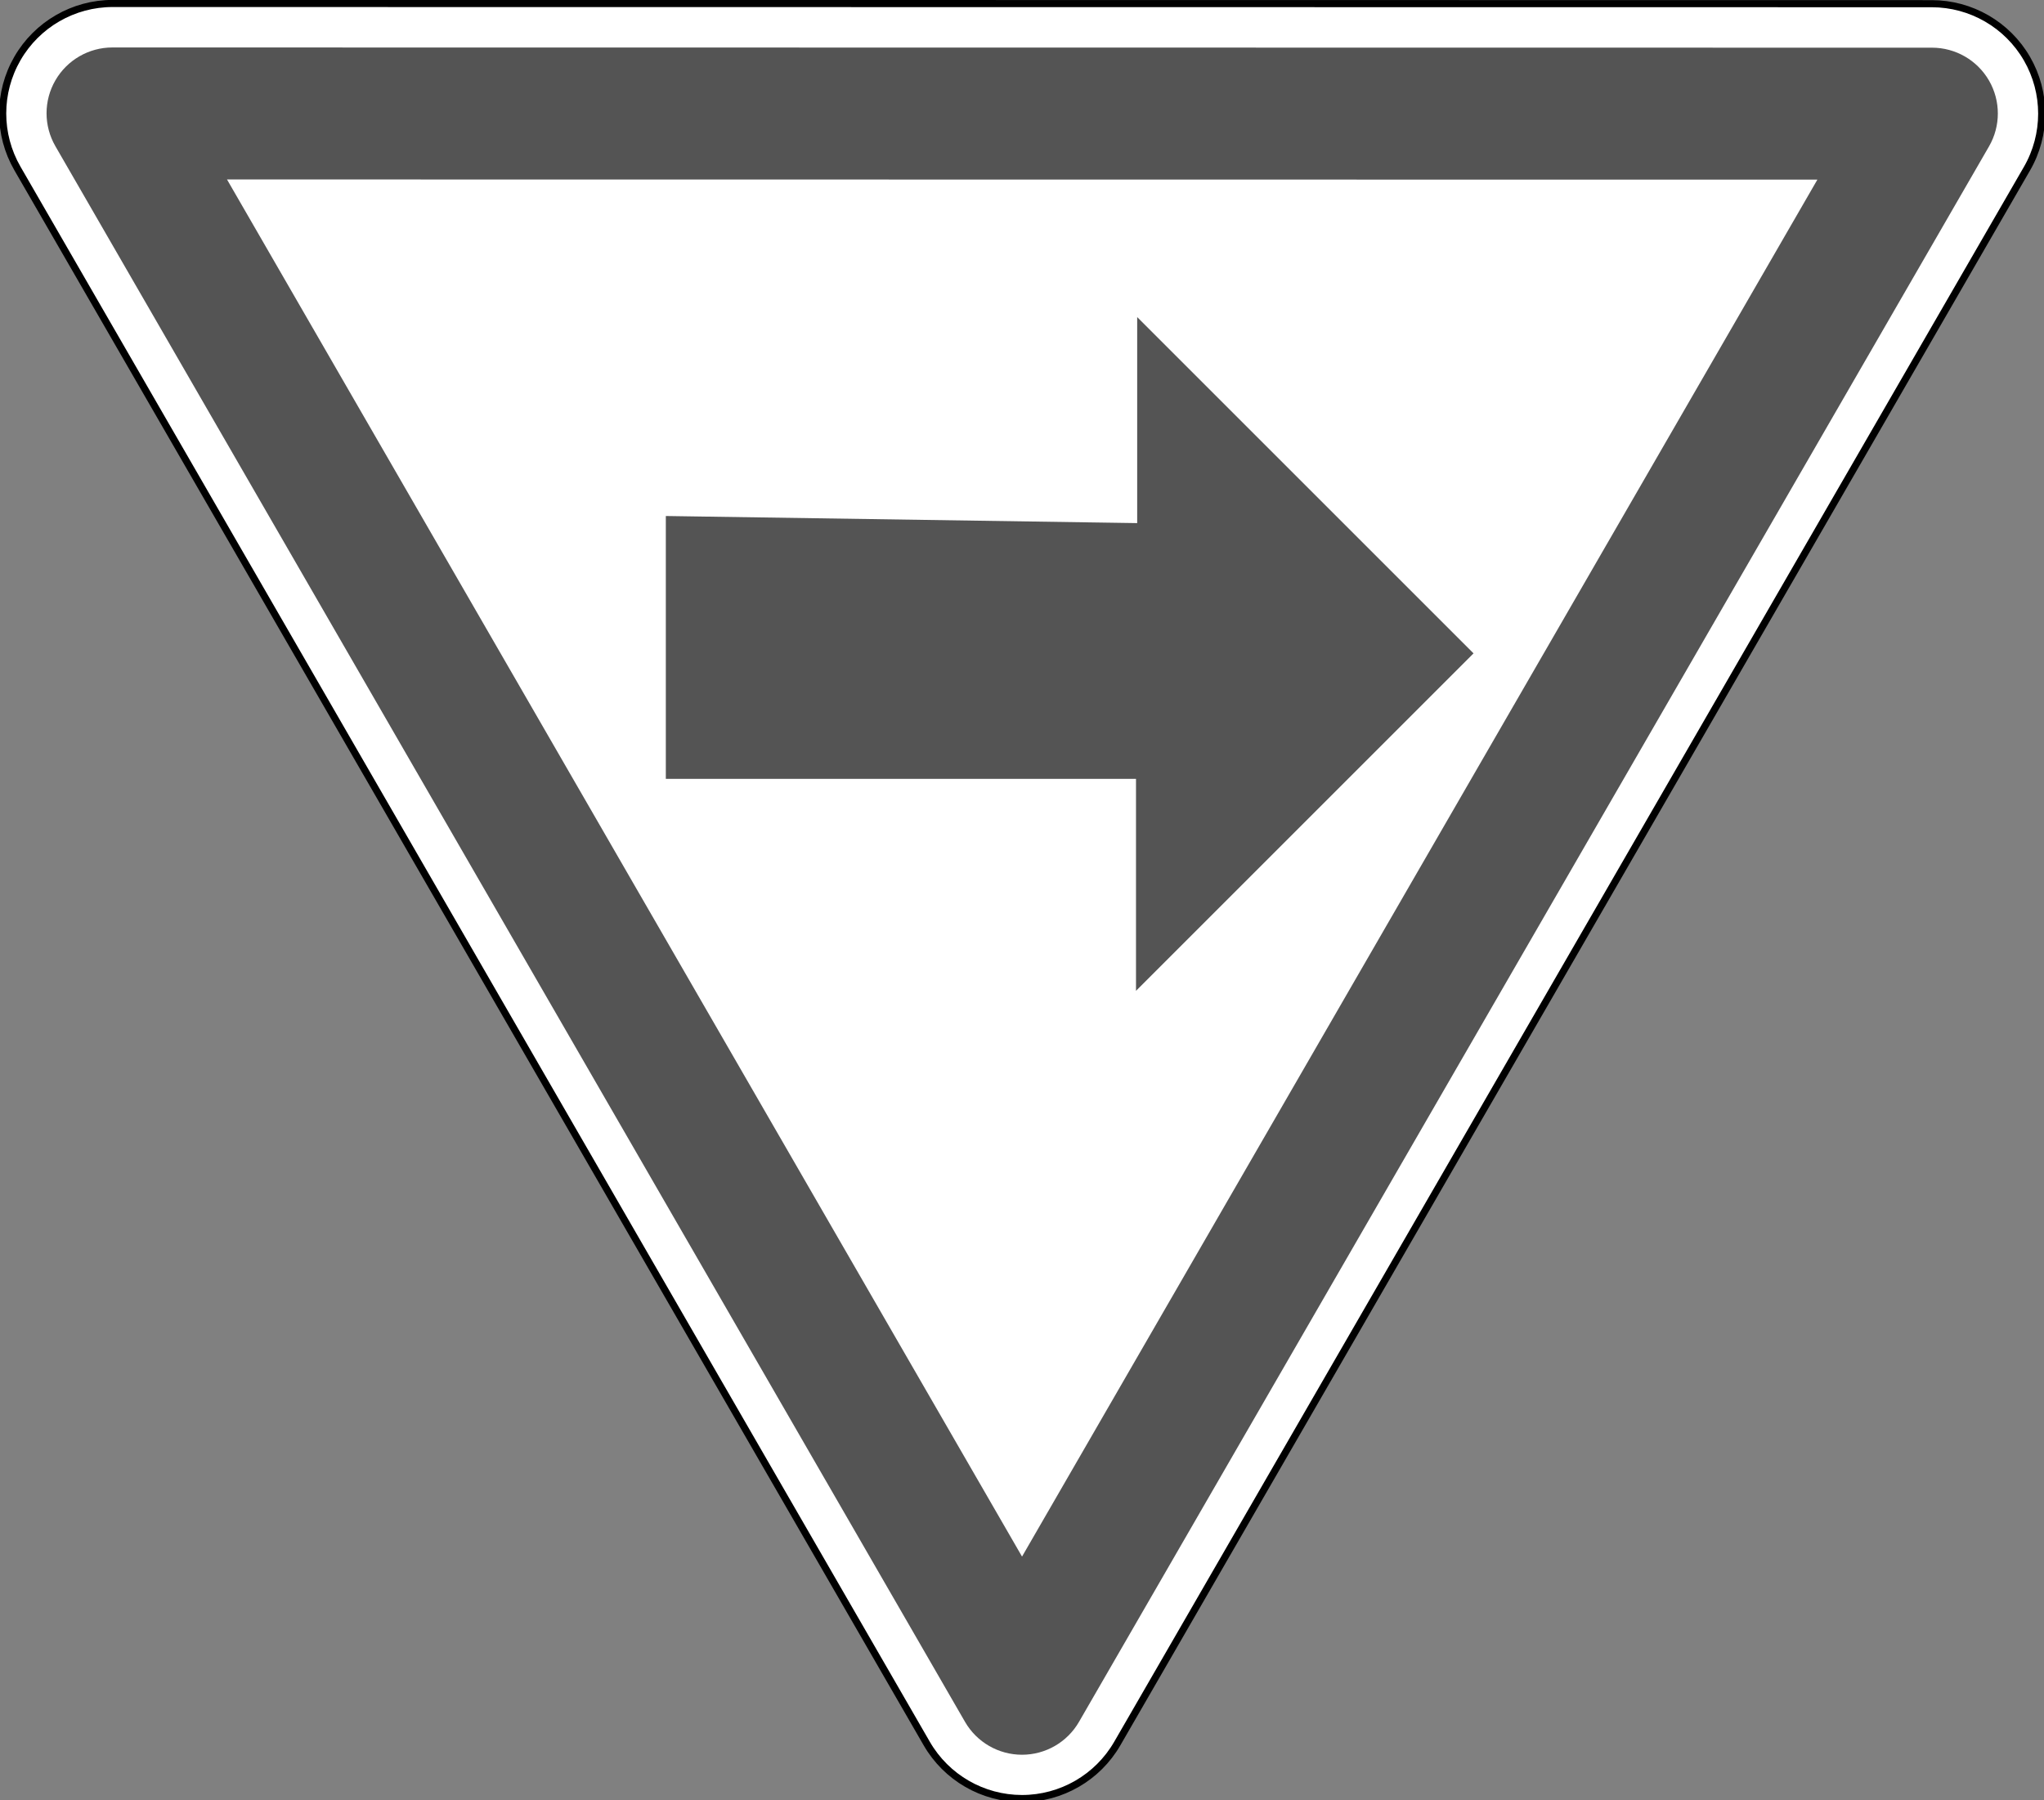 <?xml version="1.0" encoding="UTF-8" standalone="no"?>
<svg
   xmlns:dc="http://purl.org/dc/elements/1.1/"
   xmlns:cc="http://creativecommons.org/ns#"
   xmlns:rdf="http://www.w3.org/1999/02/22-rdf-syntax-ns#"
   xmlns:svg="http://www.w3.org/2000/svg"
   xmlns="http://www.w3.org/2000/svg"
   xmlns:sodipodi="http://sodipodi.sourceforge.net/DTD/sodipodi-0.dtd"
   xmlns:inkscape="http://www.inkscape.org/namespaces/inkscape"
   version="1.1"
   x="0px"
   y="0px"
   width="197.6"
   height="174.05"
   viewBox="-0.781 -0.08 197.6 174.05"
   enable-background="new -0.781 -0.08 576 506"
   xml:space="preserve"
   id="svg2"
   inkscape:version="1.0.1 (3bc2e813f5, 2020-09-07)"
   sodipodi:docname="right.svg"><rect x="-0.781" y="-0.08" width="197.6" height="174.05" fill="#808080" stroke="none"/><sodipodi:namedview
   pagecolor="#ffffff"
   bordercolor="#666666"
   borderopacity="1"
   objecttolerance="10"
   gridtolerance="10"
   guidetolerance="10"
   inkscape:pageopacity="0"
   inkscape:pageshadow="2"
   inkscape:window-width="956"
   inkscape:window-height="1041"
   id="namedview16"
   showgrid="false"
   fit-margin-top="0.3"
   fit-margin-left="0.3"
   fit-margin-right="0.3"
   fit-margin-bottom="0.3"
   inkscape:zoom="2.8284271"
   inkscape:cx="56.282206"
   inkscape:cy="95.538879"
   inkscape:window-x="0"
   inkscape:window-y="37"
   inkscape:window-maximized="1"
   inkscape:current-layer="g1505"
   showguides="true"
   inkscape:guide-bbox="true"
   inkscape:snap-bbox="true"
   inkscape:bbox-paths="true"
   inkscape:bbox-nodes="true"
   inkscape:snap-bbox-edge-midpoints="true"
   inkscape:snap-bbox-midpoints="true"
   inkscape:object-paths="true"
   inkscape:snap-intersection-paths="true"
   inkscape:object-nodes="true"
   inkscape:snap-midpoints="true"
   inkscape:snap-smooth-nodes="true"
   inkscape:snap-object-midpoints="true"
   inkscape:snap-center="true"
   inkscape:snap-page="true"
   inkscape:document-rotation="0" />
<defs
   id="defs4">
</defs>





<g
   transform="matrix(-0.452,0,0,0.452,138.996,15.446)"
   style="fill:#ffff00"
   id="g3883"><g
     id="g3853"><g
       id="g1505"><g
         transform="matrix(-0.38,-0.658,-0.658,0.38,415.564,166.854)"
         id="g2985"><path
           inkscape:connector-curvature="0"
           d="M 4.664,460.122 260.67,16.708 c 5.531,-9.58 15.753,-15.482 26.815,-15.482 11.063,0 21.284,5.902 26.815,15.482 L 570.305,460.122 c 5.531,9.58 5.531,21.383 0,30.964 -5.531,9.579 -15.753,15.481 -26.815,15.481 H 31.48 c -11.062,0 -21.284,-5.902 -26.815,-15.481 -5.531,-9.581 -5.532,-21.384 -10e-4,-30.964 z"
           id="path6"
           style="fill:#ffffff;stroke:#000000;stroke-width:2;stroke-linecap:round;stroke-linejoin:round;stroke-miterlimit:4;stroke-dasharray:none;stroke-opacity:1" /><path
           style="fill:#545454;fill-opacity:1;stroke:none"
           inkscape:connector-curvature="0"
           d="M 559.624,466.393 303.529,22.823 c -3.31,-5.732 -9.425,-9.263 -16.044,-9.263 -6.619,0 -12.734,3.531 -16.044,9.263 L 15.345,466.393 c -3.31,5.732 -3.309,12.794 0,18.526 3.31,5.731 9.425,9.263 16.044,9.263 H 543.58 c 6.619,0 12.734,-3.531 16.044,-9.263 3.31,-5.732 3.31,-12.794 0,-18.526 z"
           id="path8" /><polygon
           style="fill:#ffffff;stroke:none"
           transform="translate(0.428,1.138)"
           points="63.23,455.888 287.057,68.208 510.884,455.888 "
           id="polygon10" /></g><path
         style="fill:#545454;stroke:none;stroke-width:2.702;stroke-linecap:butt;stroke-linejoin:miter;stroke-miterlimit:4;stroke-dasharray:none;stroke-opacity:1;fill-opacity:1"
         d="M 66.021,77.554 V 33.479 L -5.916,105.417 66.274,177.608 V 132.267 H 166.835 V 76.034 Z"
         id="path3873"
         inkscape:connector-curvature="0" /></g></g></g></svg>
